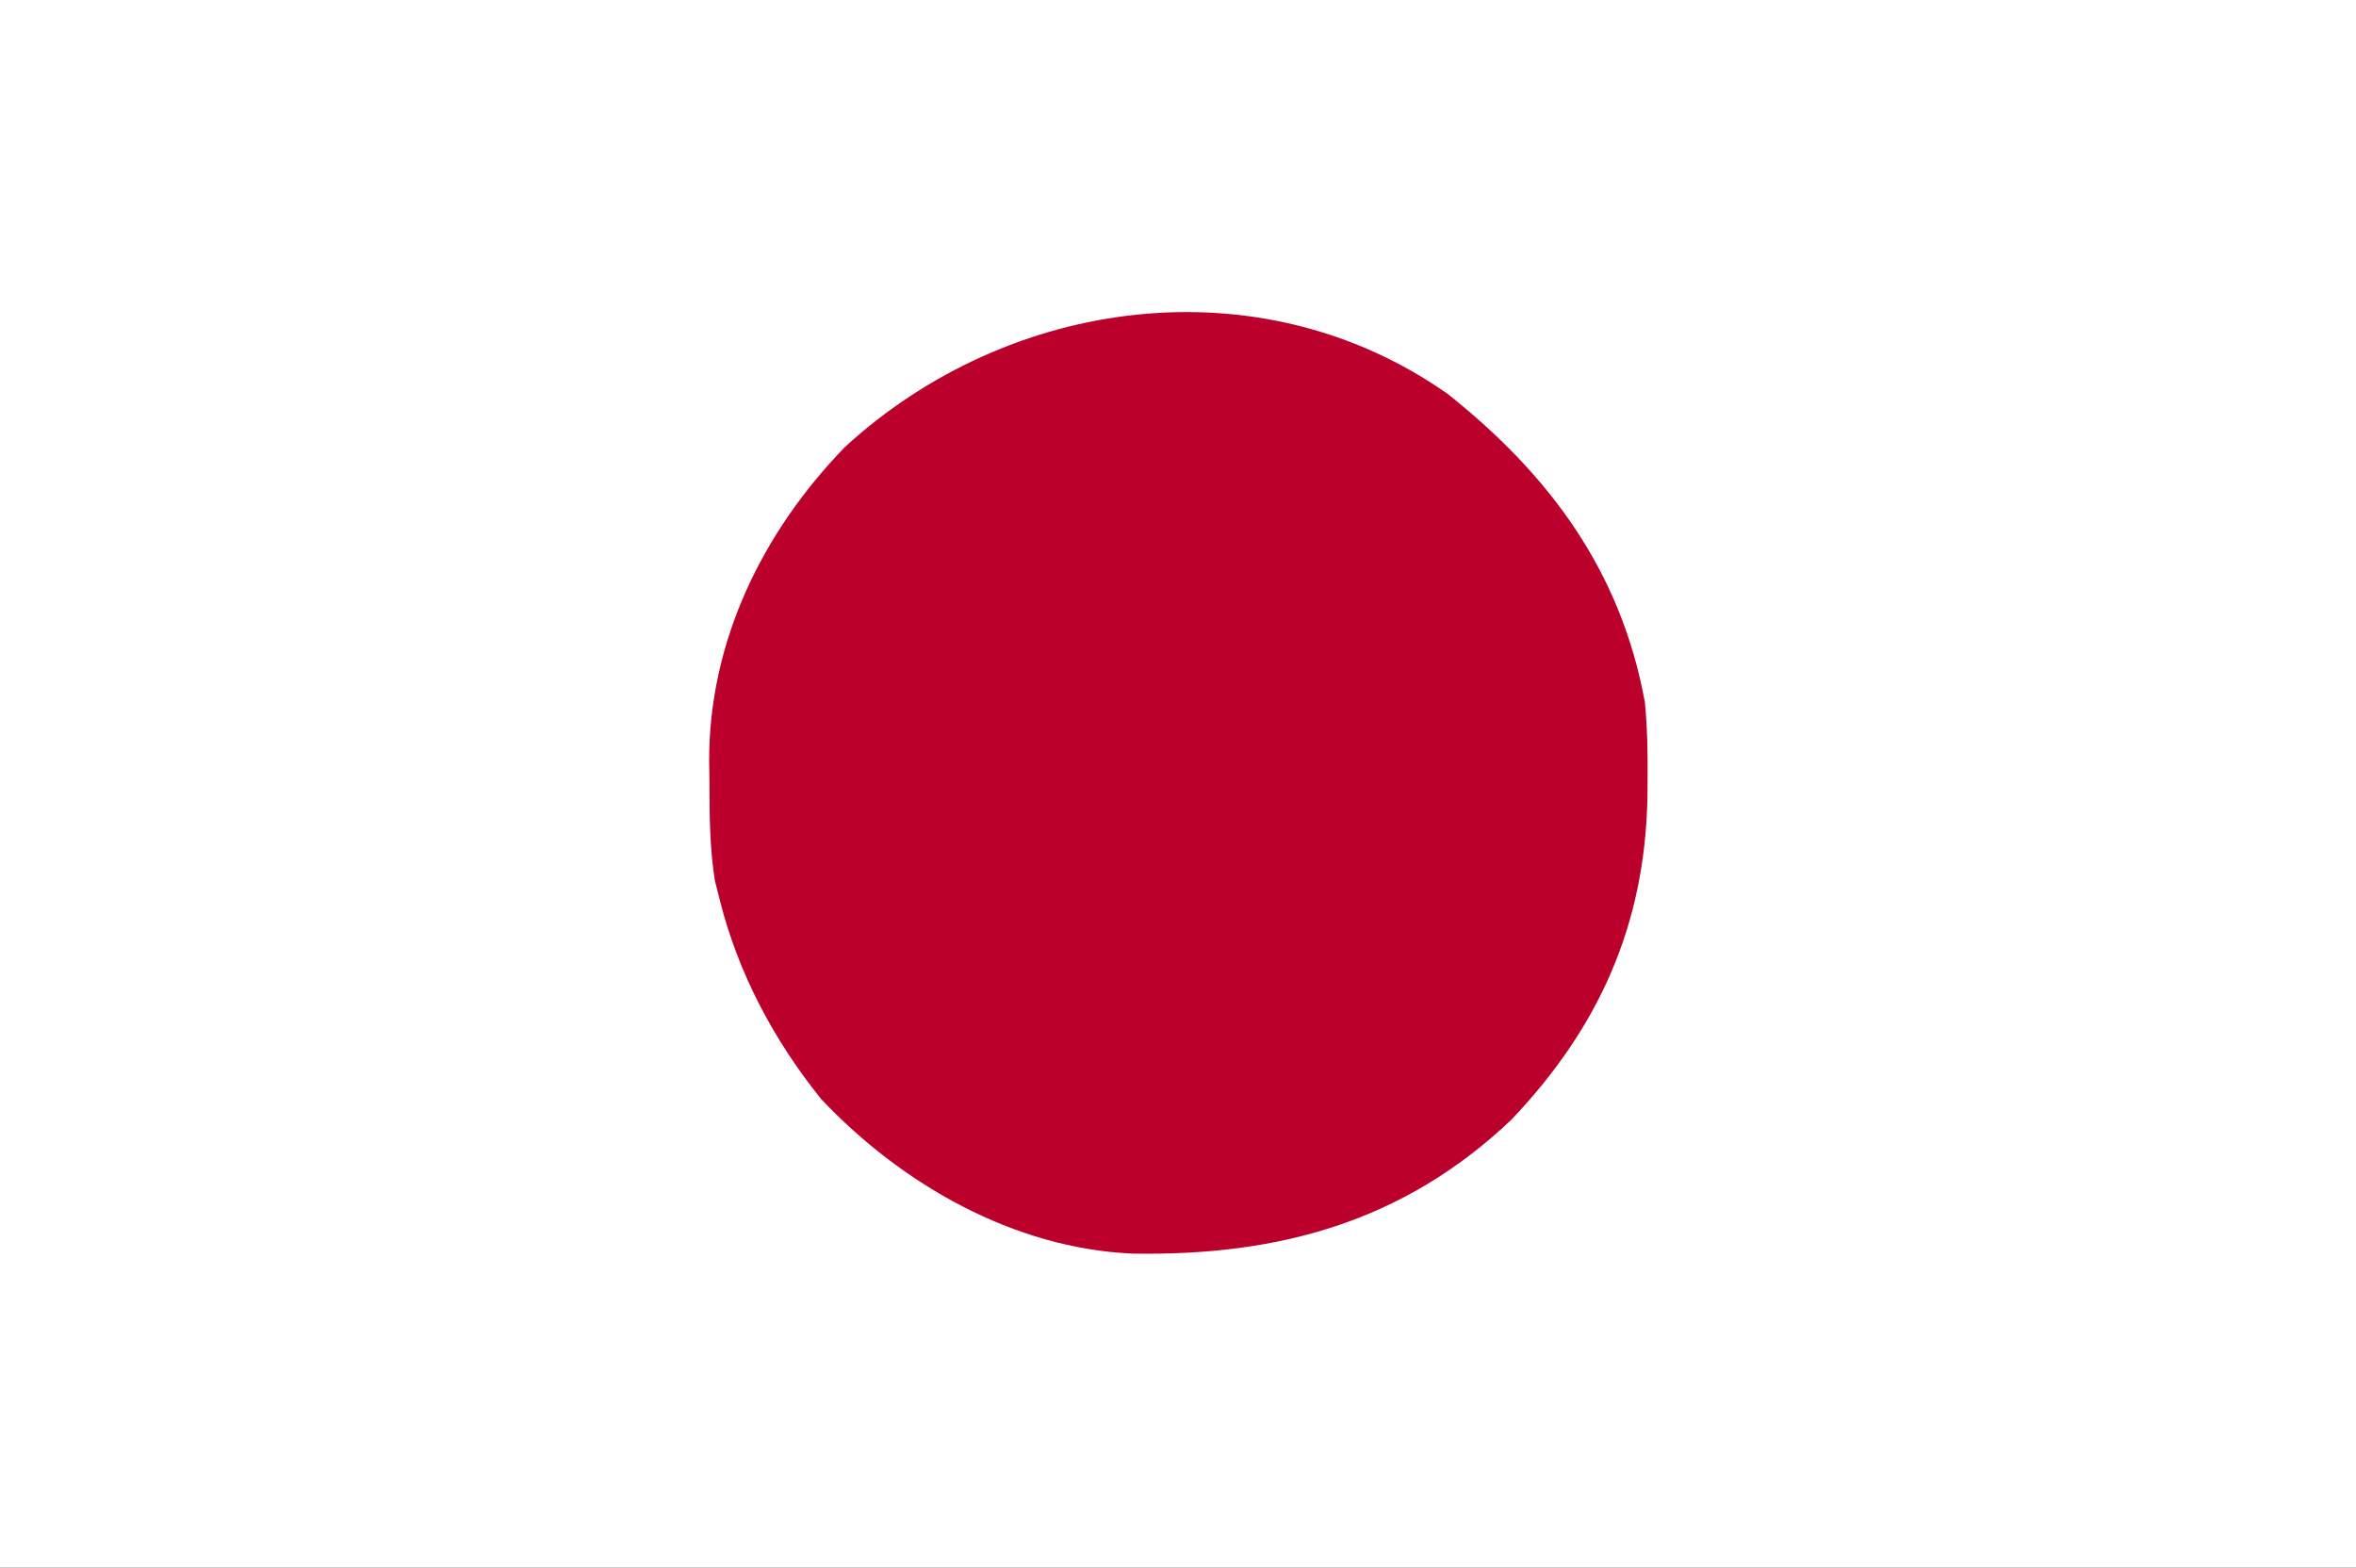 <?xml version="1.0" encoding="UTF-8"?>
<svg version="1.1" xmlns="http://www.w3.org/2000/svg" width="275" height="183">
<rect width="100%" height="100%" fill="#333333" stroke="none"/>
<path d="M0 0 C90.75 0 181.5 0 275 0 C275 60.39 275 120.78 275 183 C184.25 183 93.5 183 0 183 C0 122.61 0 62.22 0 0 Z " fill="#FEFEFE" transform="translate(0,0)"/>
<path d="M0 0 C11.934 9.496 20.219 20.722 23 36 C23.28 38.924 23.335 41.814 23.312 44.75 C23.307 45.536 23.301 46.323 23.295 47.133 C22.988 62.01 17.653 73.939 7.406 84.715 C-5.223 96.708 -19.871 100.621 -36.801 100.34 C-50.657 99.733 -63.736 92.274 -73.152 82.297 C-78.691 75.412 -82.858 67.585 -85 59 C-85.184 58.273 -85.369 57.546 -85.559 56.797 C-86.171 52.918 -86.184 49.108 -86.188 45.188 C-86.2 44.419 -86.212 43.65 -86.225 42.857 C-86.26 28.9 -80.013 16.111 -70.375 6.18 C-51.224 -11.397 -21.895 -15.405 0 0 Z " fill="#BC002C" transform="translate(169,46)"/>
</svg>
